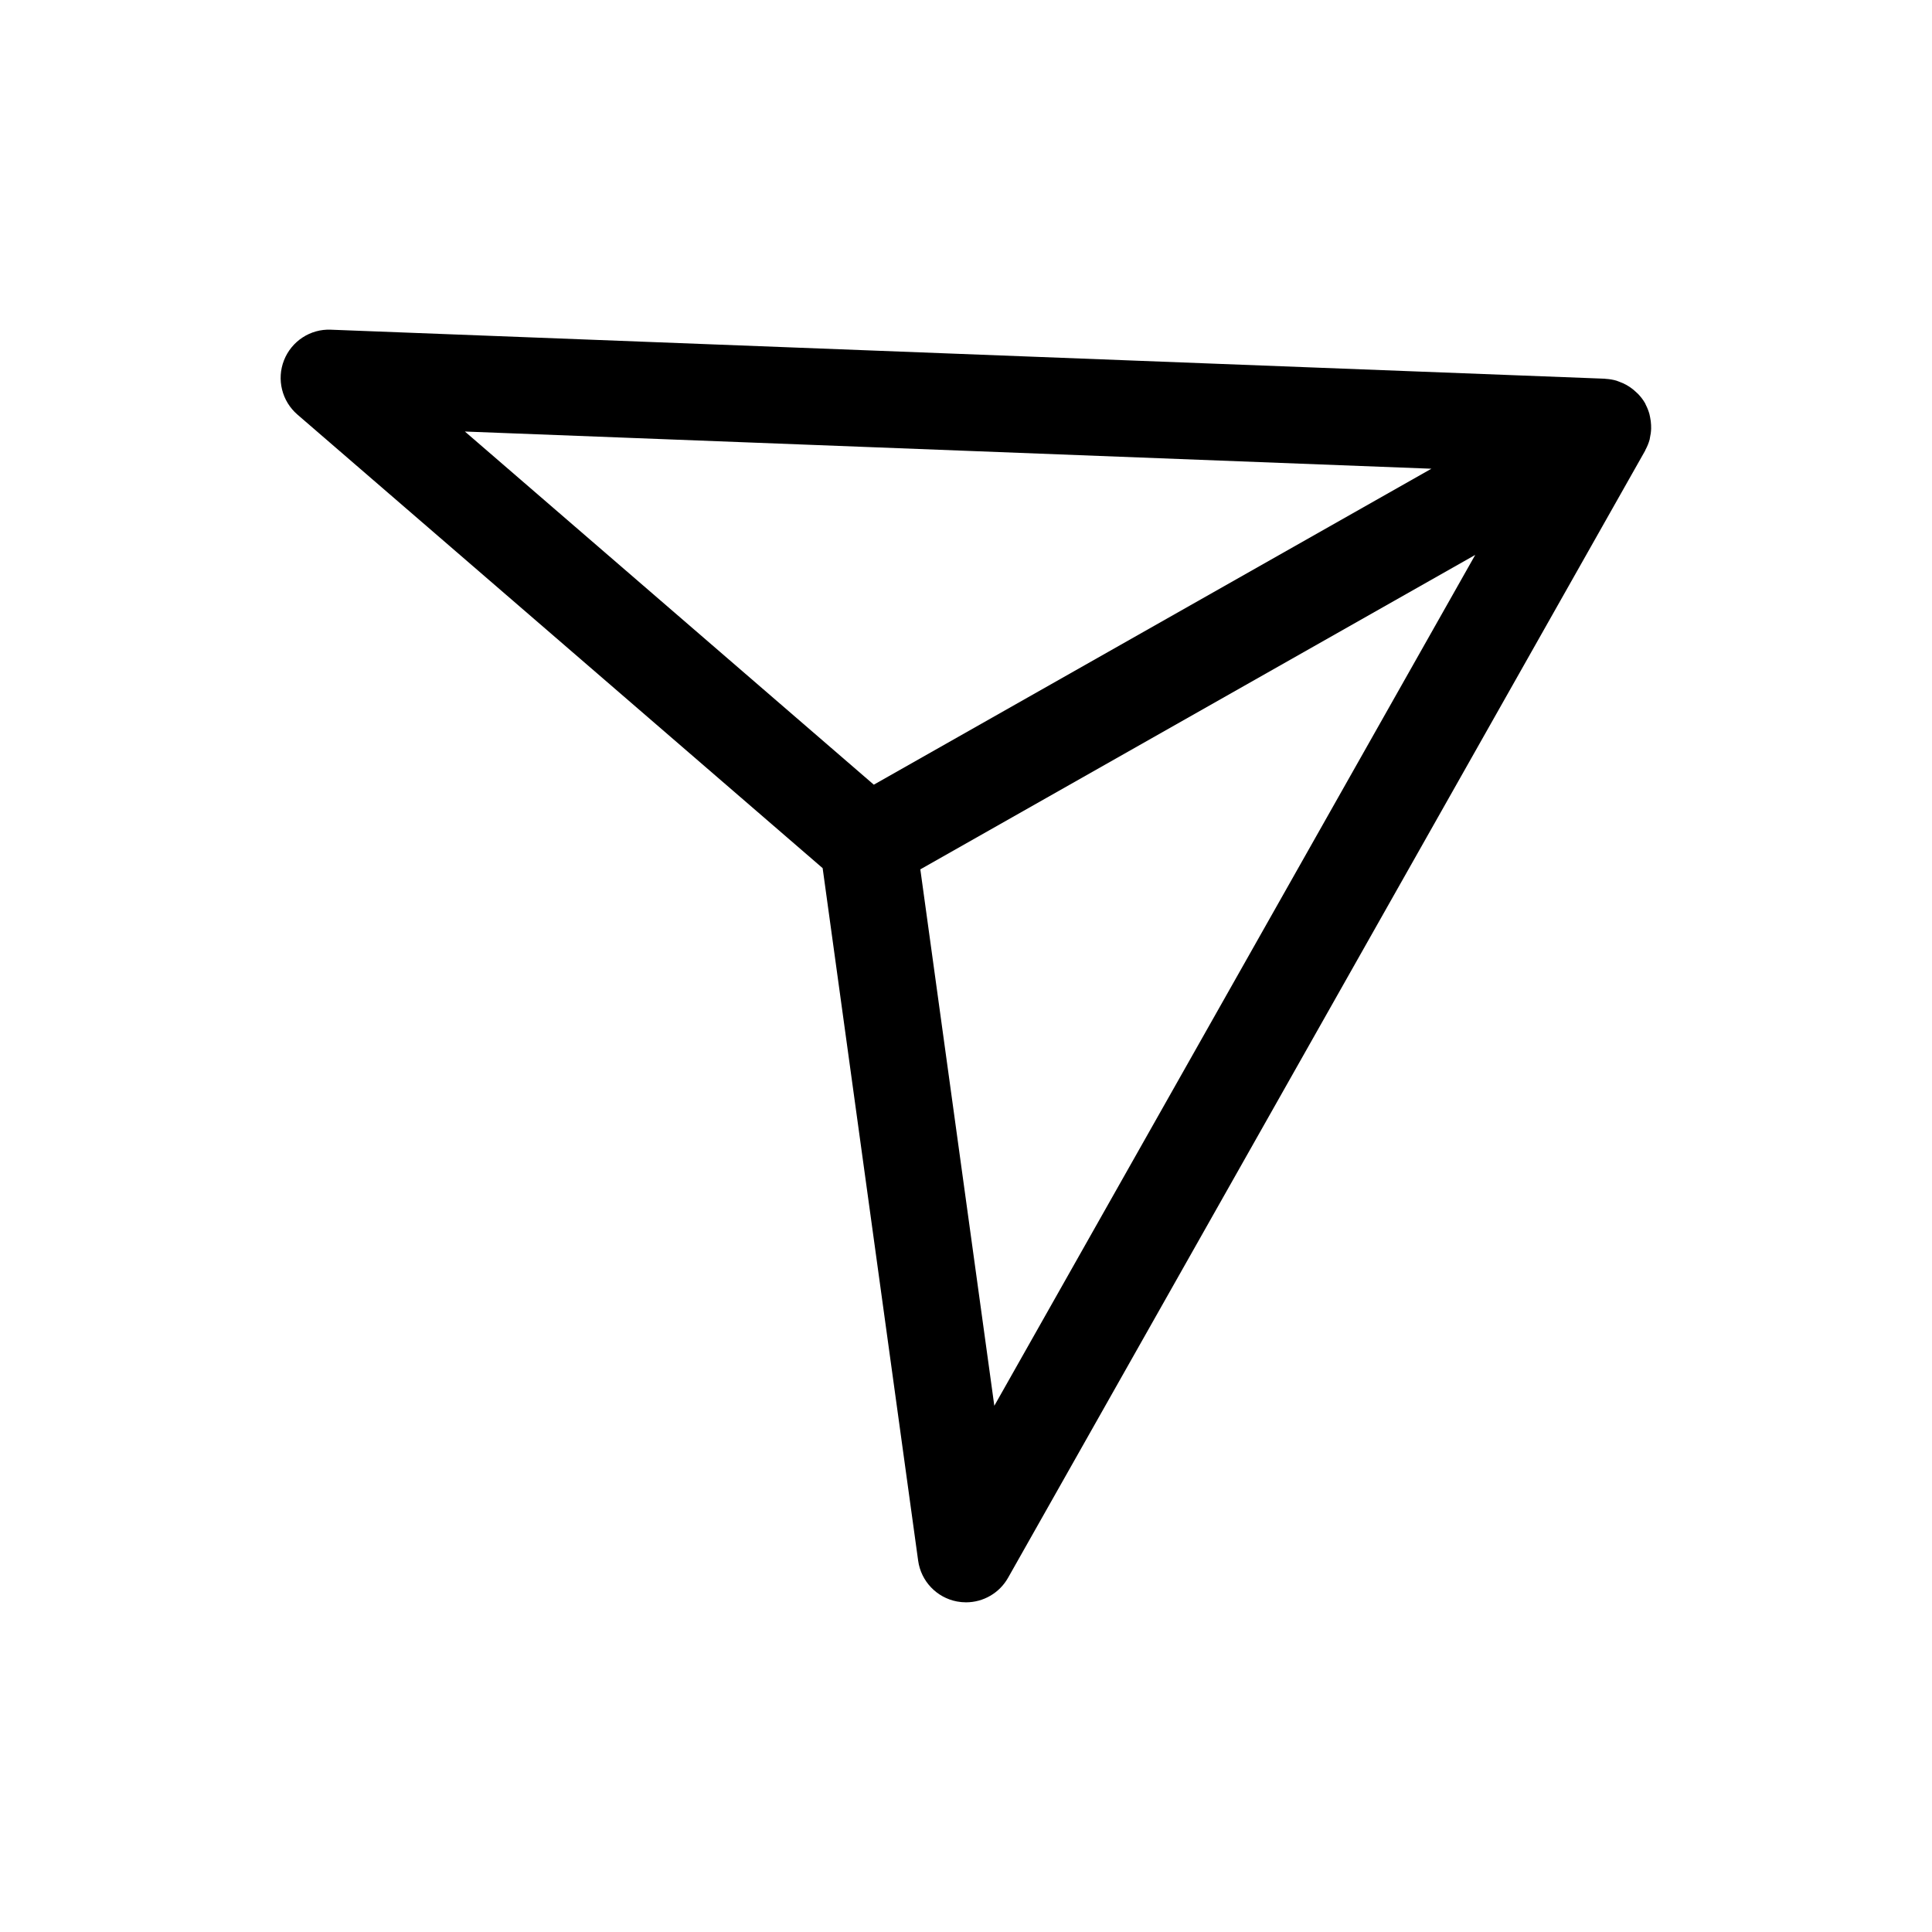 <svg xmlns="http://www.w3.org/2000/svg" xmlns:xlink="http://www.w3.org/1999/xlink" version="1.1"
    x="0px" y="0px" viewBox="0 0 100 100" enable-background="new 0 0 100 100" xml:space="preserve"><g><path d="M85.46,22.002c-0.005-0.137-0.023-0.272-0.051-0.407c-0.012-0.059-0.022-0.117-0.038-0.175   c-0.046-0.162-0.109-0.321-0.19-0.476c-0.01-0.02-0.014-0.042-0.025-0.062c-0.002-0.003-0.005-0.005-0.006-0.008   c-0.001-0.002-0.001-0.004-0.003-0.006c-0.097-0.172-0.216-0.323-0.345-0.462c-0.038-0.041-0.08-0.075-0.12-0.113   c-0.102-0.097-0.21-0.185-0.326-0.262c-0.052-0.035-0.103-0.068-0.158-0.098c-0.128-0.072-0.261-0.131-0.399-0.18   c-0.044-0.015-0.084-0.036-0.129-0.049c-0.183-0.054-0.372-0.084-0.563-0.095c-0.014-0.001-0.026-0.006-0.04-0.007l-65.945-2.537   c-1.057-0.046-2.032,0.593-2.422,1.582c-0.389,0.988-0.111,2.114,0.692,2.809L42.58,44.935l4.943,35.843   c0.146,1.062,0.954,1.913,2.008,2.114c0.156,0.03,0.313,0.044,0.47,0.044c0.889,0,1.727-0.476,2.176-1.27l32.973-58.335   c0.009-0.016,0.012-0.034,0.02-0.05c0.091-0.169,0.165-0.346,0.215-0.53c0.008-0.03,0.009-0.062,0.016-0.092   c0.036-0.156,0.057-0.314,0.062-0.475C85.465,22.122,85.462,22.063,85.46,22.002z M74.09,24.261L45.228,40.615L24.063,22.336   L74.09,24.261z M51.466,72.763l-3.83-27.765l28.722-16.276L51.466,72.763z"></path></g></svg>